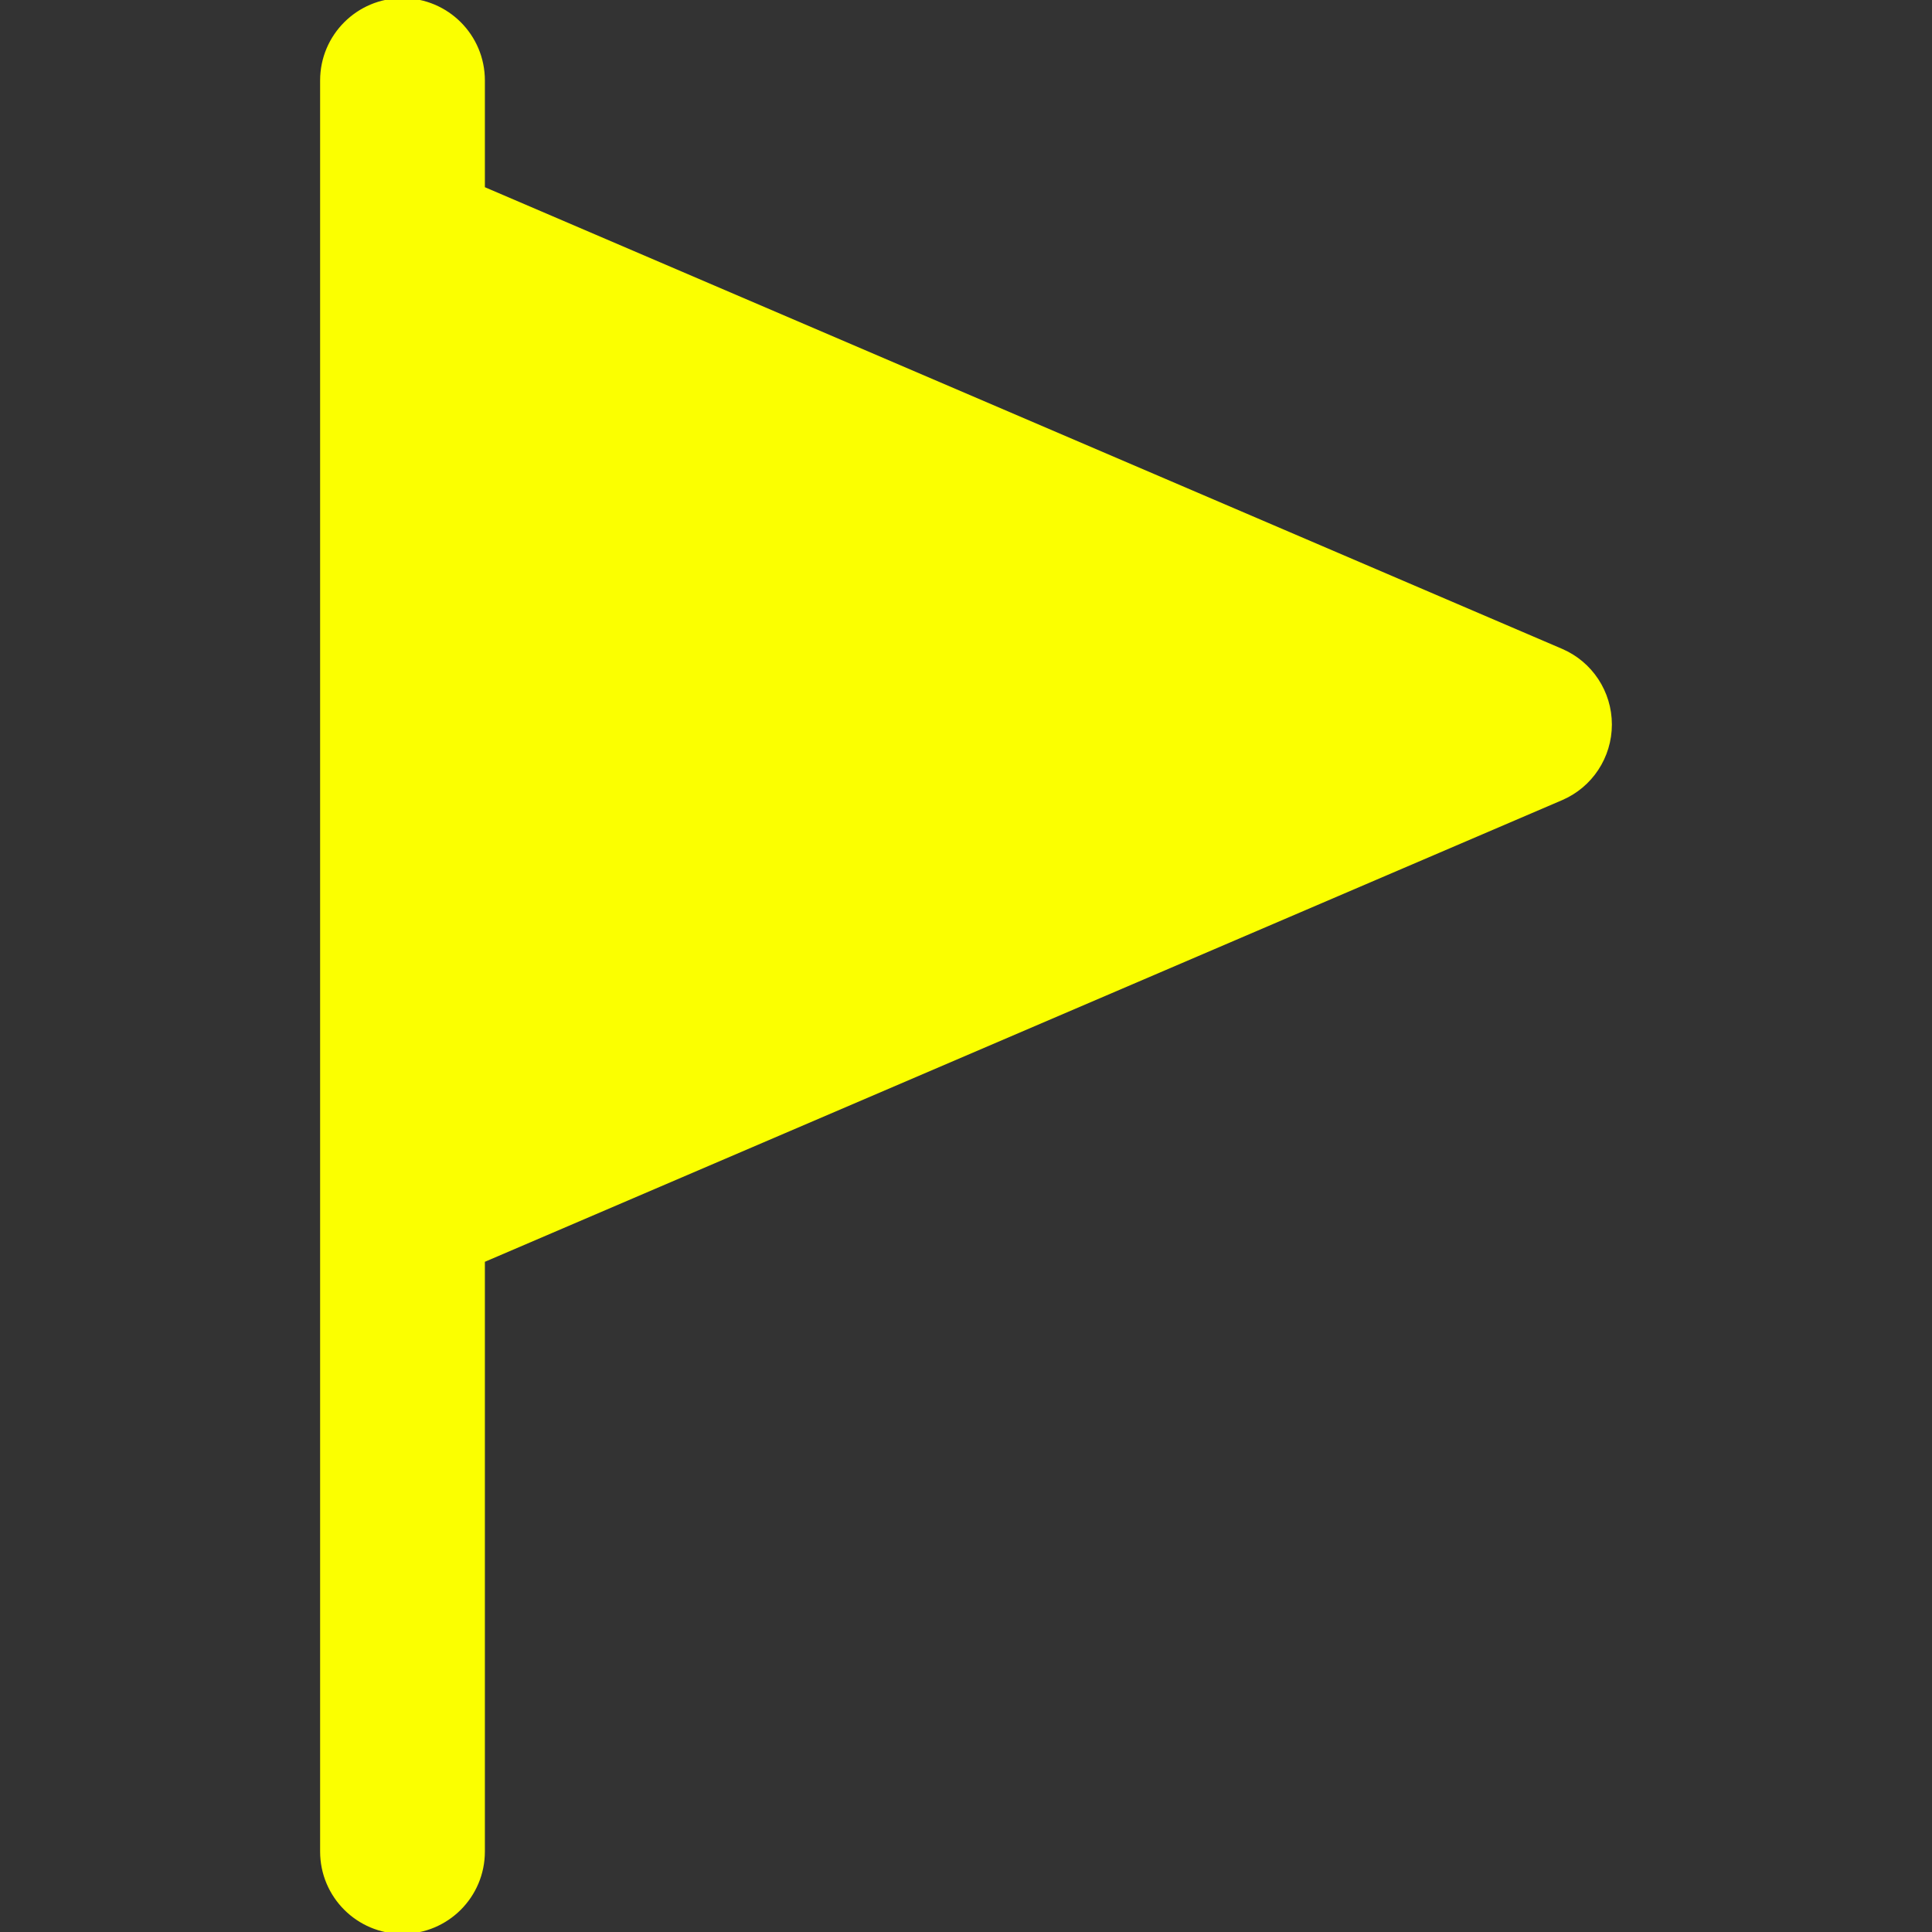 <svg fill="#fbff00" height="64px" width="64px" version="1.1" id="Layer_1" xmlns="http://www.w3.org/2000/svg" xmlns:xlink="http://www.w3.org/1999/xlink" viewBox="0 0 512 512" xml:space="preserve" stroke="#fbff00"><rect x="0" y="0" width="512" height="512" fill="#333333" stroke="none"/><g id="SVGRepo_bgCarrier" stroke-width="0"></g><g id="SVGRepo_tracerCarrier" stroke-linecap="round" stroke-linejoin="round"></g><g id="SVGRepo_iconCarrier"> <g> <g> <path d="M413.739,172.395L128,49.941V21.333C128,9.536,118.464,0,106.667,0C94.891,0,85.333,9.536,85.333,21.333V64v256v170.667 c0,11.797,9.557,21.333,21.333,21.333c11.797,0,21.333-9.536,21.333-21.333V334.059l285.739-122.453 c7.851-3.349,12.928-11.072,12.928-19.605S421.589,175.744,413.739,172.395z"></path> </g> </g> </g></svg>